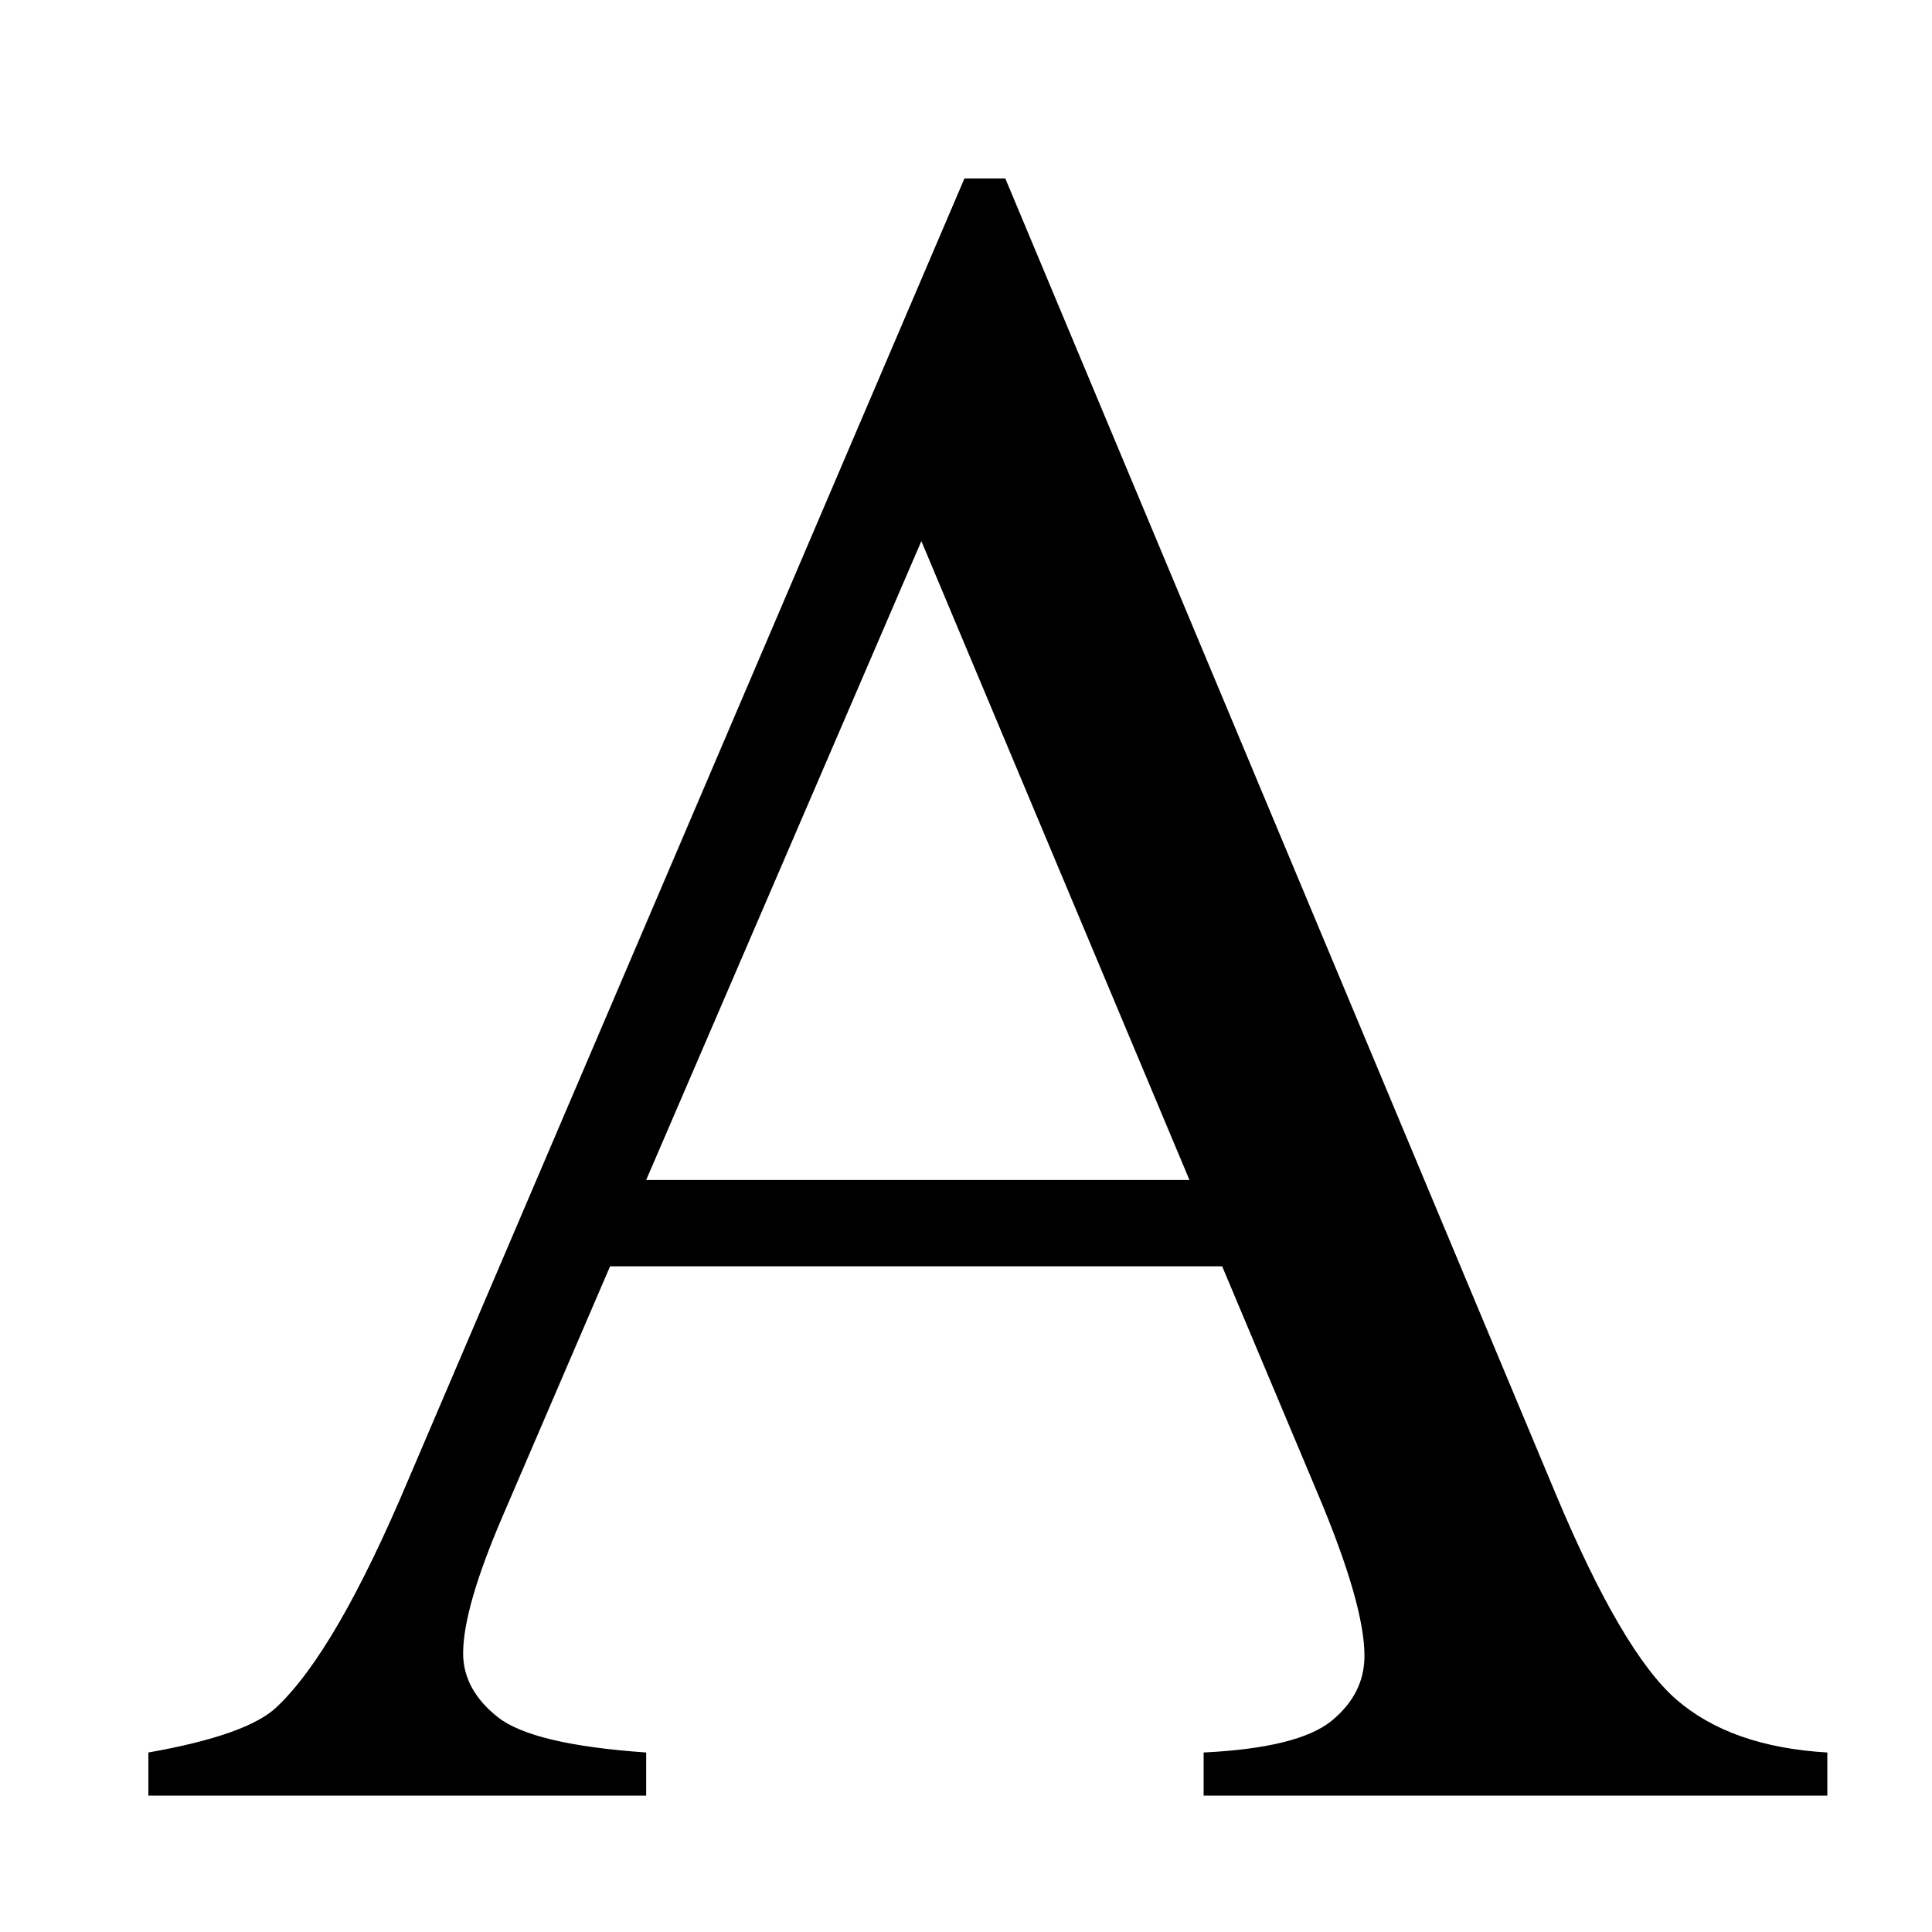 <?xml version="1.0" encoding="utf-8"?>
<!-- Generator: Adobe Illustrator 16.0.0, SVG Export Plug-In . SVG Version: 6.00 Build 0)  -->
<!DOCTYPE svg PUBLIC "-//W3C//DTD SVG 1.1//EN" "http://www.w3.org/Graphics/SVG/1.1/DTD/svg11.dtd">
<svg version="1.1" id="Layer_1" xmlns="http://www.w3.org/2000/svg" xmlns:xlink="http://www.w3.org/1999/xlink" x="0px" y="0px"
	 width="28.35px" height="28.35px" viewBox="0 0 28.35 28.35" enable-background="new 0 0 28.35 28.35" xml:space="preserve">
<g>
	<path d="M17.934,18.582H8.952l-1.574,3.661c-0.388,0.901-0.582,1.573-0.582,2.018c0,0.354,0.169,0.666,0.505,0.933
		c0.336,0.27,1.063,0.444,2.181,0.522v0.633H2.177v-0.633c0.97-0.171,1.597-0.394,1.882-0.666c0.582-0.548,1.226-1.66,1.933-3.338
		l8.16-19.093h0.6l8.075,19.299c0.649,1.55,1.241,2.559,1.771,3.02c0.53,0.461,1.269,0.723,2.216,0.778v0.633h-9.152v-0.633
		c0.923-0.045,1.547-0.199,1.873-0.461c0.324-0.264,0.487-0.581,0.487-0.958c0-0.503-0.228-1.295-0.685-2.379L17.934,18.582z
		 M17.454,17.315L13.52,7.94l-4.038,9.375H17.454z"/>
</g>
</svg>

